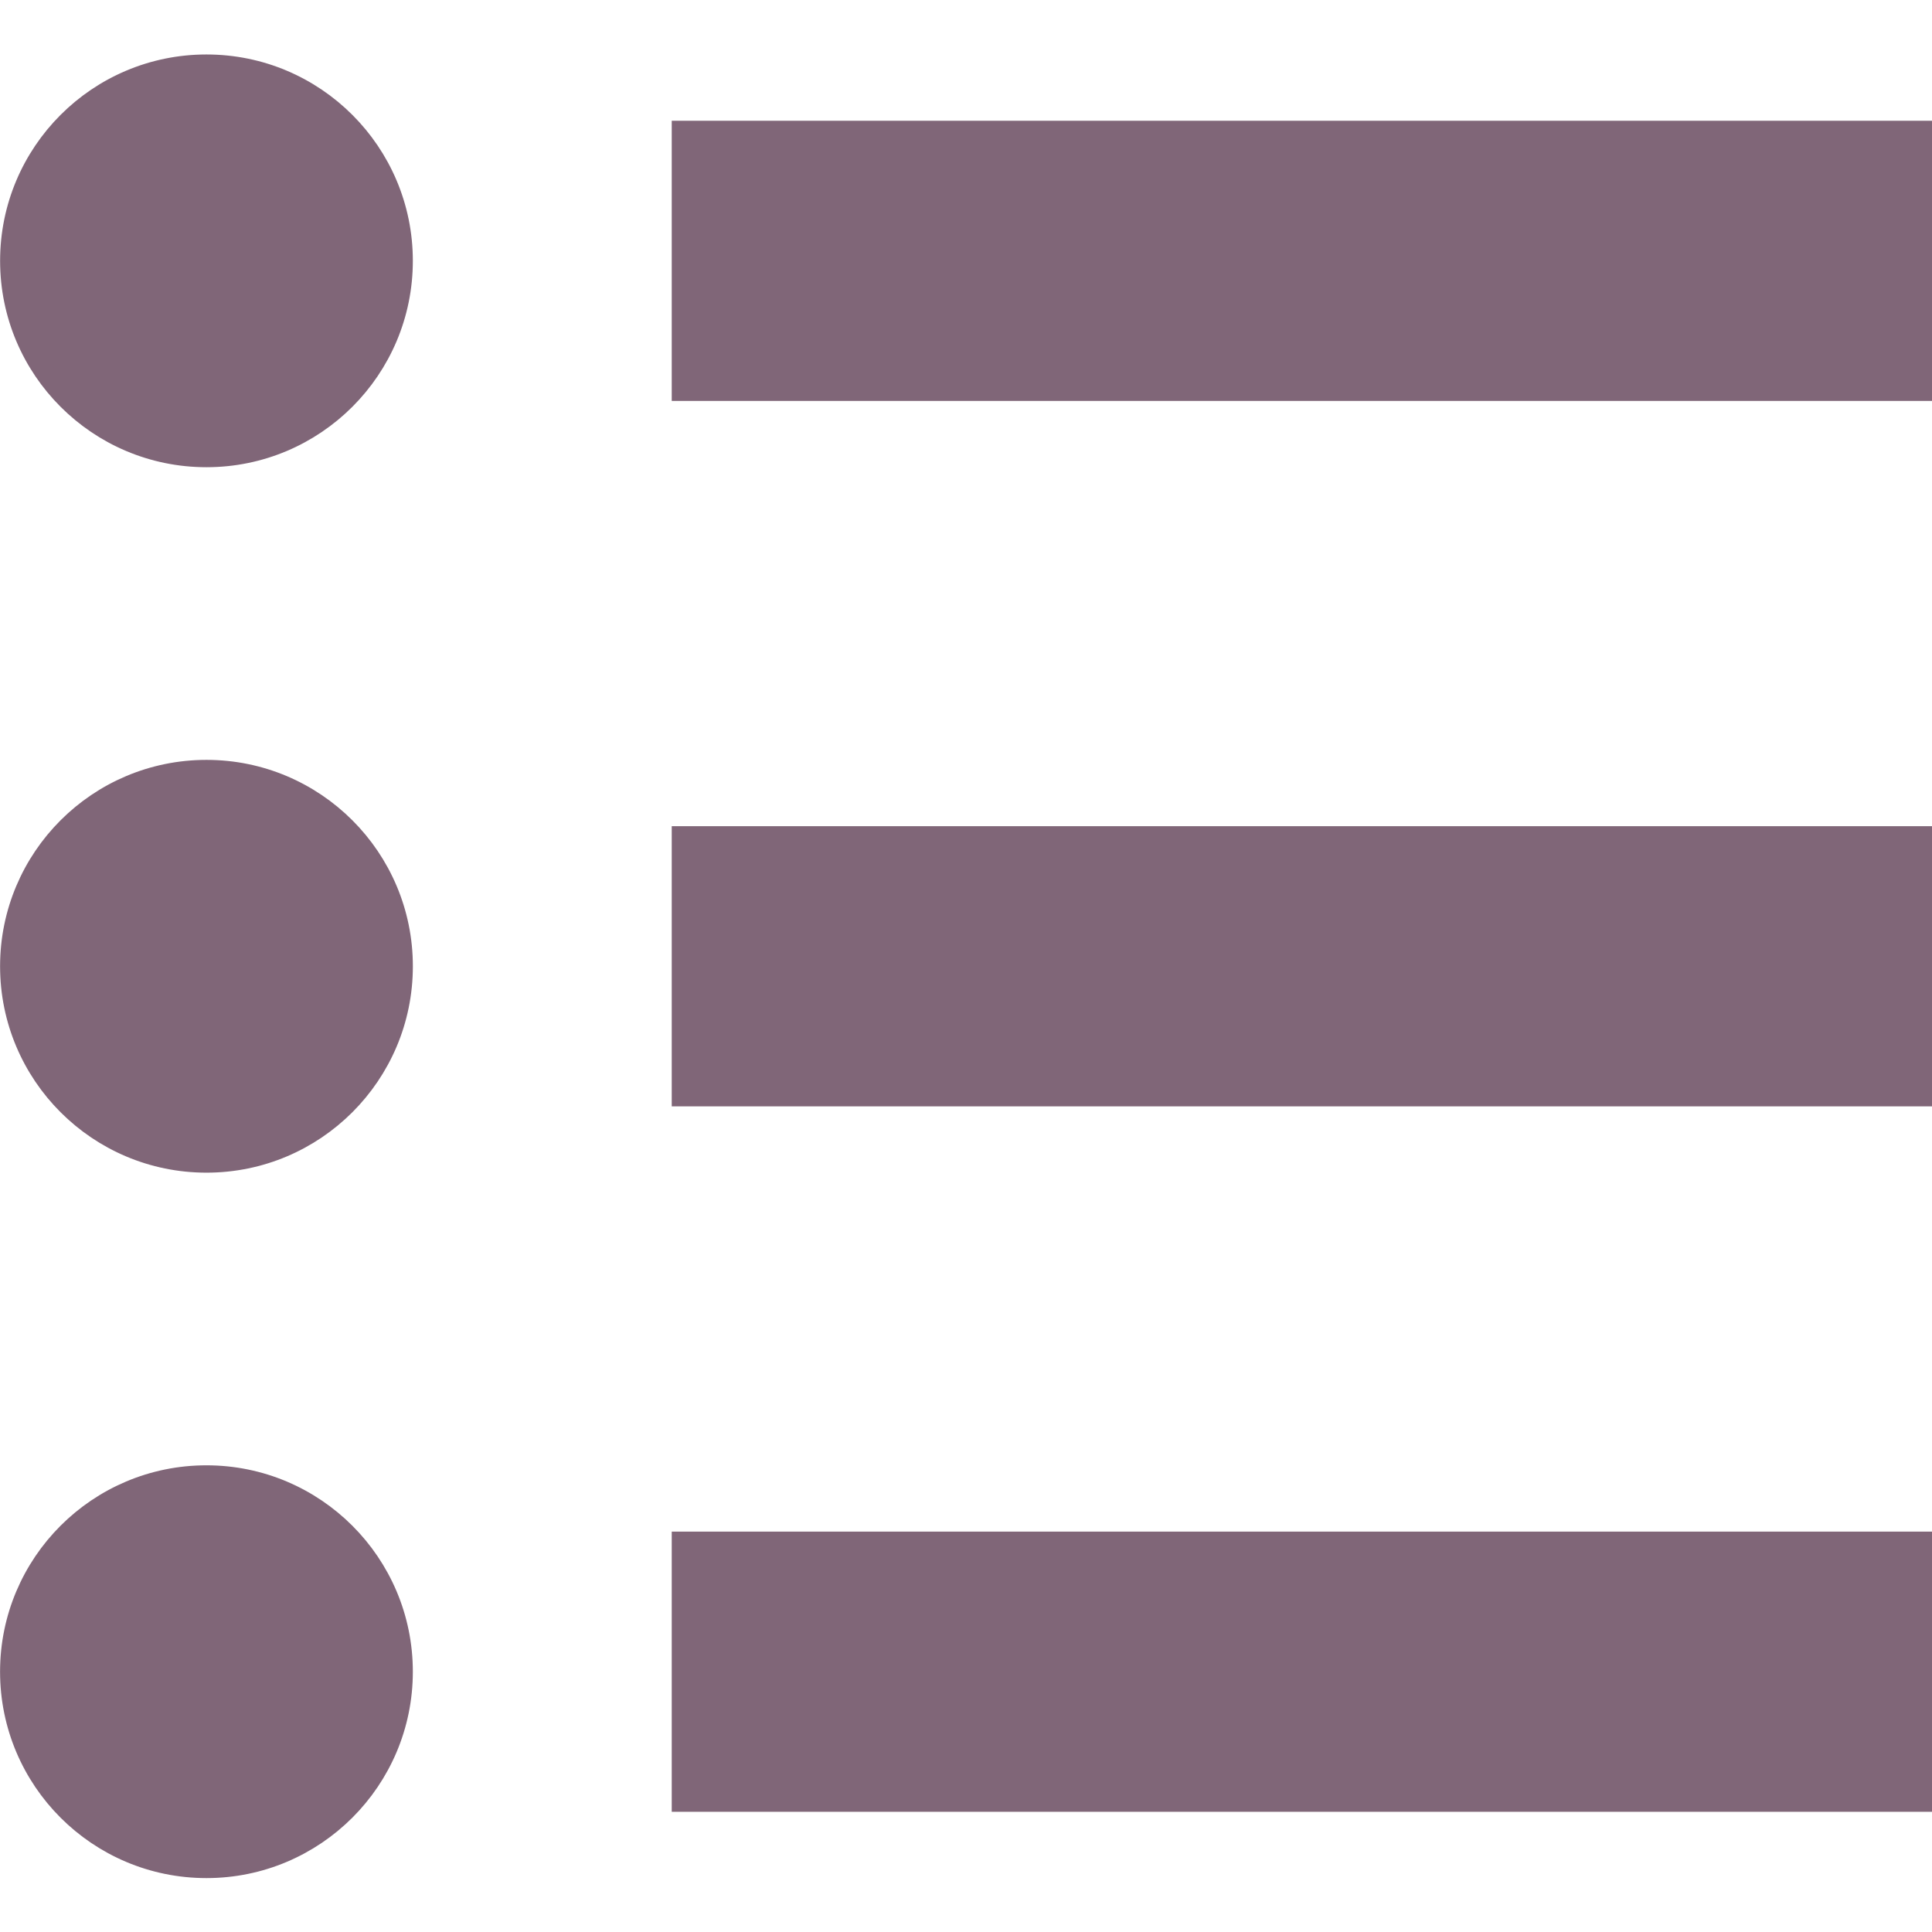 <?xml version="1.0" encoding="UTF-8" standalone="no"?>
<svg
   xmlns:dc="http://purl.org/dc/elements/1.1/"
   xmlns:cc="http://creativecommons.org/ns#"
   xmlns:rdf="http://www.w3.org/1999/02/22-rdf-syntax-ns#"
   xmlns:svg="http://www.w3.org/2000/svg"
   xmlns="http://www.w3.org/2000/svg"
   xmlns:sodipodi="http://sodipodi.sourceforge.net/DTD/sodipodi-0.dtd"
   xmlns:inkscape="http://www.inkscape.org/namespaces/inkscape"
   height="128px"
   id="Layer_1"
   style="enable-background:new 0 0 128 128;"
   version="1.1"
   viewBox="0 0 128 128"
   width="128px"
   xml:space="preserve"
   sodipodi:docname="tasks.svg"
   inkscape:version="0.92.1 r15371"><defs
     id="defs19" /><sodipodi:namedview
     pagecolor="#ffffff"
     bordercolor="#666666"
     borderopacity="1"
     objecttolerance="10"
     gridtolerance="10"
     guidetolerance="10"
     inkscape:pageopacity="0"
     inkscape:pageshadow="2"
     inkscape:window-width="1427"
     inkscape:window-height="592"
     id="namedview17"
     showgrid="false"
     inkscape:zoom="1.84375"
     inkscape:cx="64"
     inkscape:cy="64"
     inkscape:window-x="1975"
     inkscape:window-y="282"
     inkscape:window-maximized="0"
     inkscape:current-layer="Layer_1" /><g
     id="g14"
     transform="matrix(1.295,0,0,1.295,-18.539,-18.862)"
     style="fill:#806678;stroke:#806678"><circle
       cx="24.879"
       cy="64"
       r="10.059"
       style="fill:#806678;stroke:#806678"
       id="circle2" /><circle
       cx="24.878"
       cy="100.09"
       r="10.059"
       style="fill:#806678;stroke:#806678"
       id="circle4" /><circle
       cx="24.879"
       cy="27.91"
       r="10.058"
       style="fill:#806678;stroke:#806678"
       id="circle6" /><line
       style="fill:#806678;stroke:#806678;stroke-width:14.334;stroke-miterlimit:10"
       x1="48.682"
       x2="113.183"
       y1="27.91"
       y2="27.91"
       id="line8" /><line
       style="fill:#806678;stroke:#806678;stroke-width:14.334;stroke-miterlimit:10"
       x1="48.682"
       x2="113.183"
       y1="64"
       y2="64"
       id="line10" /><line
       style="fill:#806678;stroke:#806678;stroke-width:14.334;stroke-miterlimit:10"
       x1="48.682"
       x2="113.183"
       y1="100.09"
       y2="100.09"
       id="line12" /></g></svg>